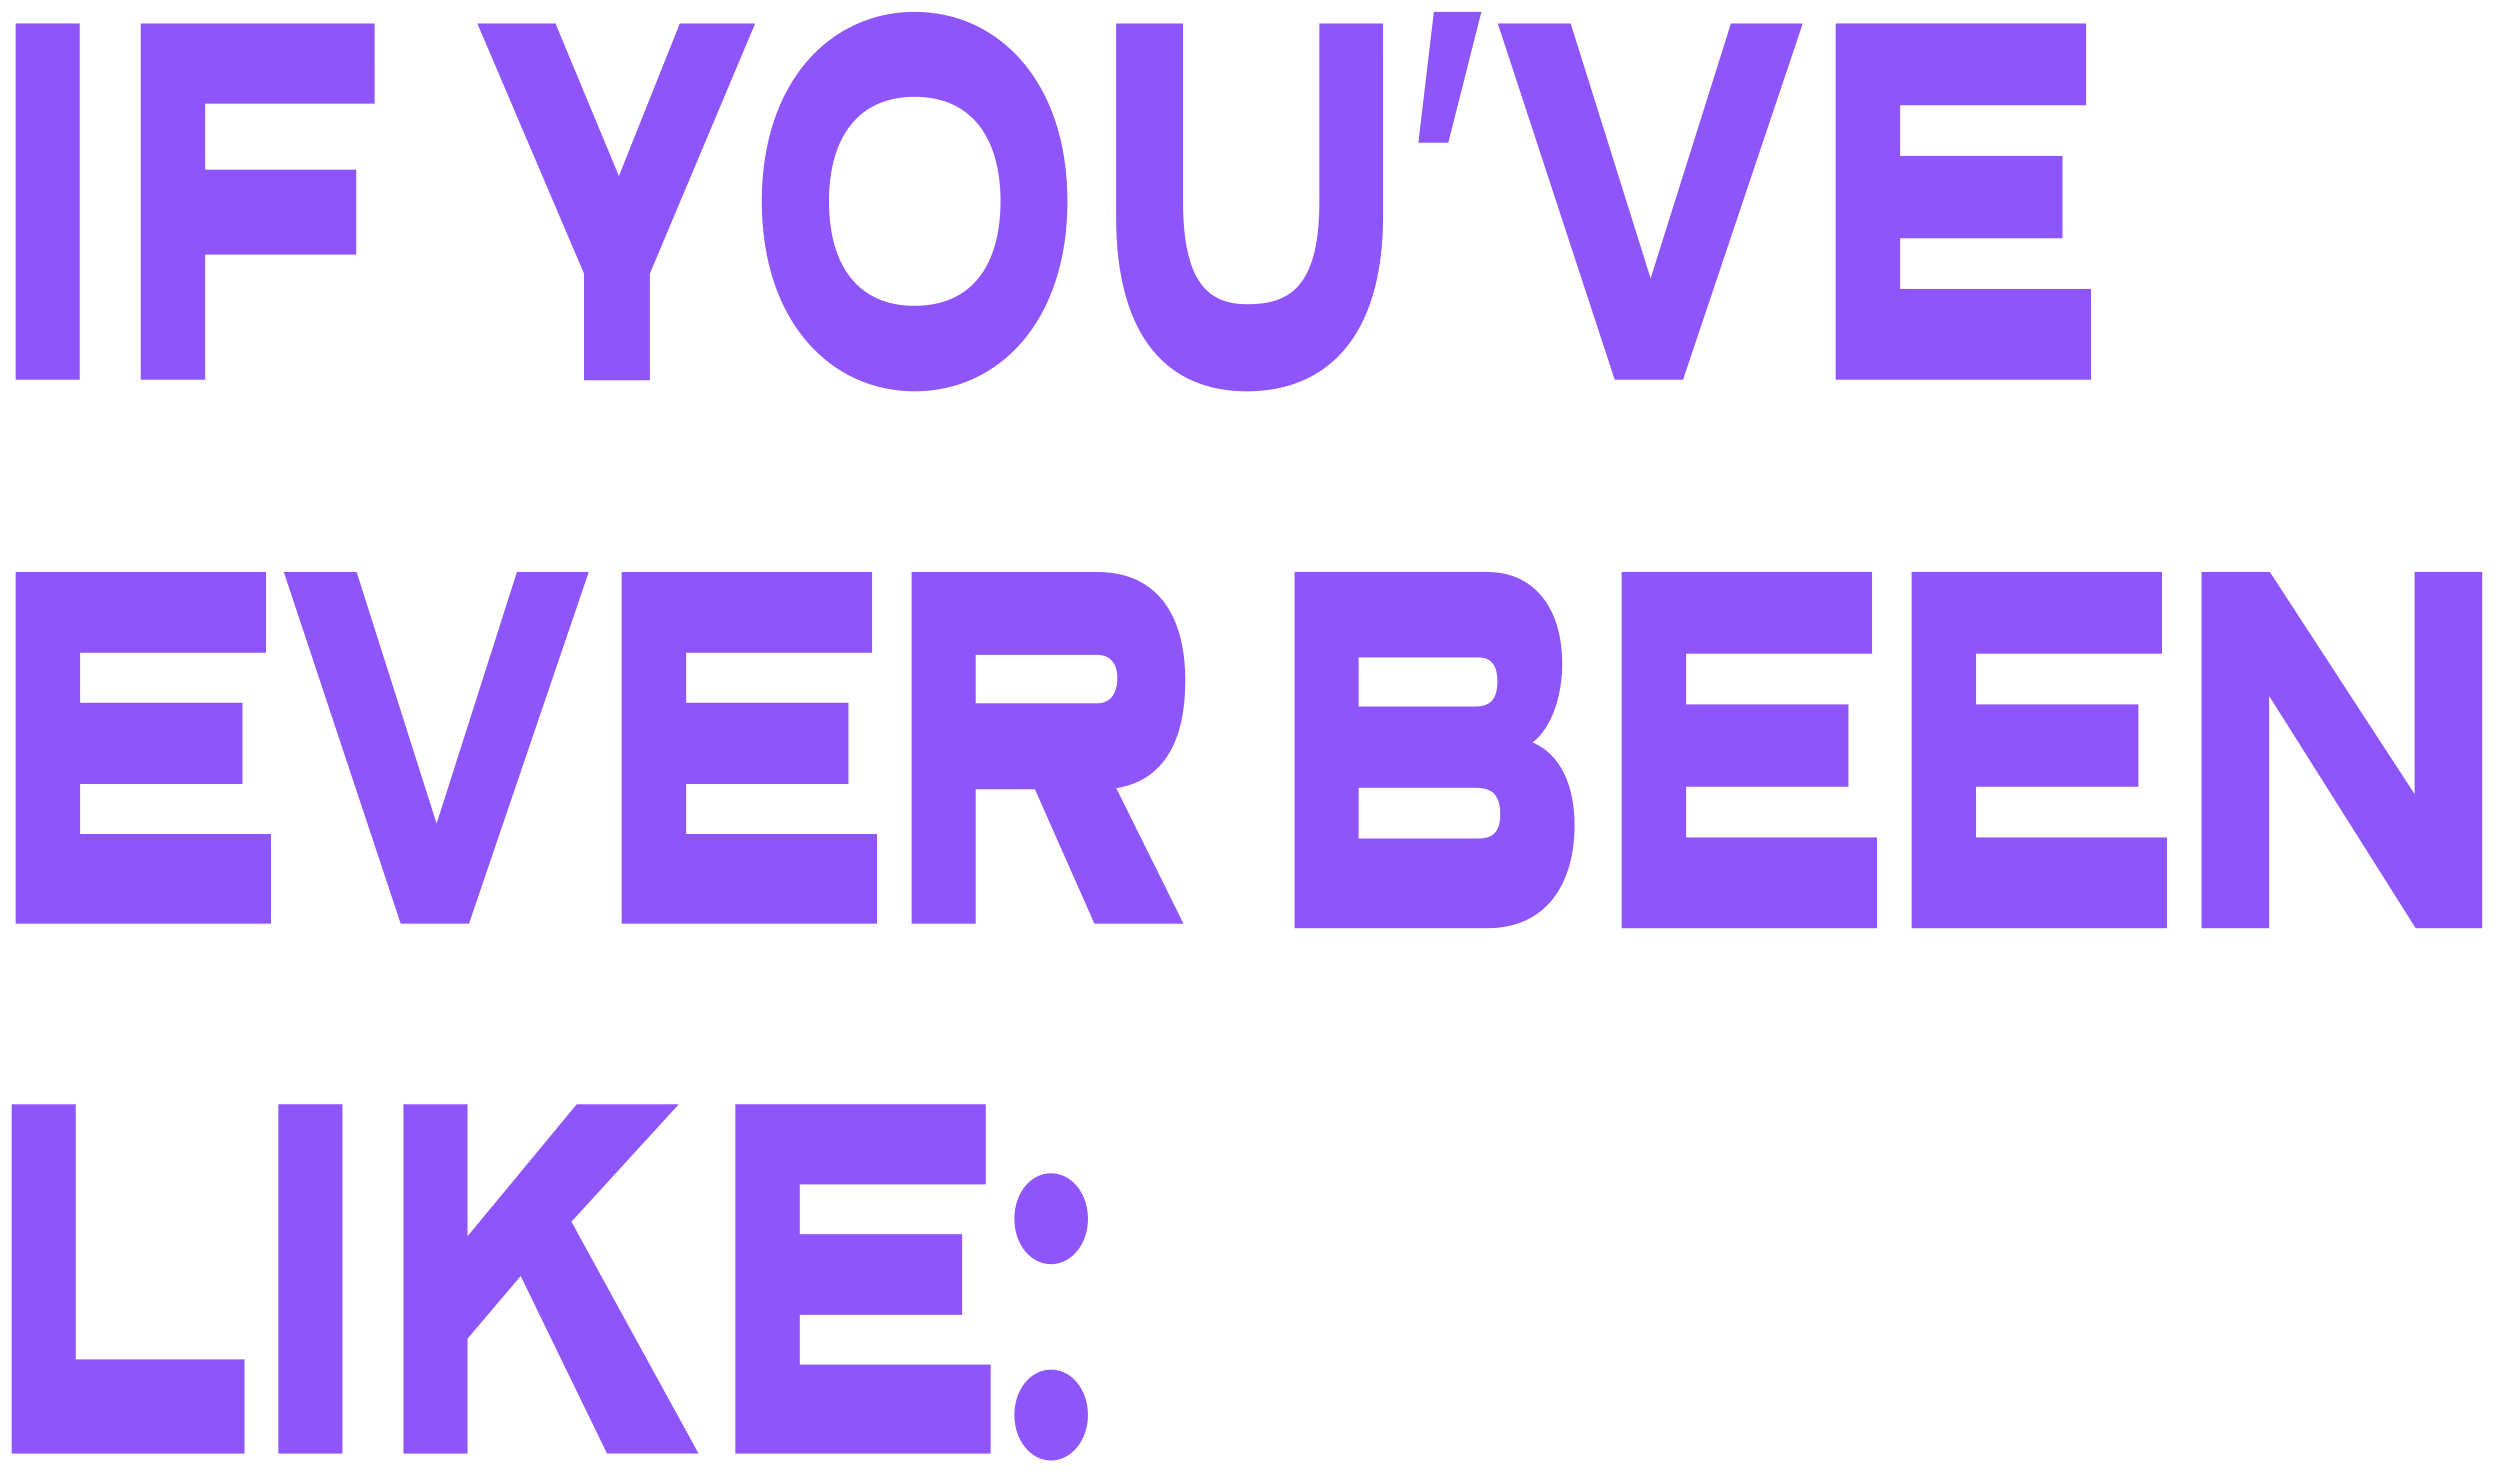 <svg xmlns="http://www.w3.org/2000/svg" xmlns:xlink="http://www.w3.org/1999/xlink" width="422" height="249" viewBox="0 0 422 249"><defs><clipPath id="b"><rect width="422" height="249"/></clipPath></defs><g id="a" clip-path="url(#b)"><g transform="translate(323.67 -3816.874)"><path d="M330.694,3518.35H319.933v30.113c0,14.35-5.053,17.285-12.128,17.285-6.48,0-10.879-3.475-10.879-17.37V3518.35h-11.3v32.7c0,20.494,8.918,29.4,22.056,29.4s23.008-8.727,23.008-29.579Z" transform="translate(-420.897 302.483)" fill="#8e56fa"/><path d="M374.627,3515.34H366.6l-2.616,22.095h5.053Z" transform="translate(-448.234 303.534)" fill="#8e56fa"/><path d="M436.055,3518.35H423.926l-13.555,43.031-13.495-43.031H384.57l19.738,60.14h11.534Z" transform="translate(-455.416 302.483)" fill="#8e56fa"/><path d="M514.445,3518.35H472.176v60.14h43.1v-15.326H483.055v-8.552h27.406v-13.9H483.055v-8.551h31.39Z" transform="translate(-485.981 302.483)" fill="#8e56fa"/><path d="M614.044,3518.35H571.775v59.358h43.1v-15.127H582.654v-8.44h27.407v-13.72H582.654v-8.44h31.39Z" transform="translate(-892.803 395.076)" fill="#8e56fa"/><path d="M692.766,3518.35H680.638l-13.555,42.471-13.5-42.471H641.282l19.738,59.358h11.533Z" transform="translate(-917.053 395.076)" fill="#8e56fa"/><path d="M771.156,3518.35H728.887v59.358h43.1v-15.127H739.766v-8.44h27.407v-13.72H739.766v-8.44h31.39Z" transform="translate(-947.618 395.076)" fill="#8e56fa"/><path d="M838.6,3554.848c8.2-1.323,11.652-8.267,11.652-18.12,0-11.344-4.934-18.377-14.862-18.377H804.055v59.358h10.82v-22.687h9.987l10.047,22.687h15.041Zm-3.27-22.514c2.022,0,3.448,1.227,3.448,3.867,0,2.993-1.427,4.31-3.388,4.31H814.875v-8.177Z" transform="translate(-973.844 395.076)" fill="#8e56fa"/><path d="M358.277,3648.649h-10.82v58.968h39.3v-15.9H358.277Z" transform="translate(-669.154 354.622)" fill="#8e56fa"/><path d="M427.407,3648.649h-10.82v58.968h10.82Z" transform="translate(-693.273 354.622)" fill="#8e56fa"/><path d="M495.508,3648.649H478.268l-18.43,22.275v-22.275h-10.82v58.968h10.82v-19.4l8.977-10.57,14.565,29.966h15.457l-21.462-39.138Z" transform="translate(-704.588 354.622)" fill="#8e56fa"/><path d="M577.333,3648.649H535.064v58.968h43.1v-15.024H545.943V3684.2h27.407v-13.625H545.943v-8.391h31.39Z" transform="translate(-734.608 354.622)" fill="#8e56fa"/><path d="M619.826,3710.4c0-4.33-2.794-7.67-6.242-7.67s-6.183,3.34-6.183,7.67c0,4.245,2.735,7.677,6.183,7.677S619.826,3714.646,619.826,3710.4Zm0-33.135c0-4.336-2.794-7.677-6.242-7.677s-6.183,3.34-6.183,7.677,2.735,7.67,6.183,7.67S619.826,3681.6,619.826,3677.267Z" transform="translate(-759.846 345.333)" fill="#8e56fa"/><path d="M11.15,3518.35H.33v60.14H11.15Z" transform="translate(-321.358 302.483)" fill="#8e56fa"/><path d="M72.236,3518.35H32.761v60.14H43.641v-21.118h25.5v-14.344h-25.5v-11.135h28.6Z" transform="translate(-332.673 302.483)" fill="#8e56fa"/><path d="M166.919,3518.35H154.2L143.911,3544.1l-10.7-25.752h-13.2l18.014,42.23v18h11.117v-18Z" transform="translate(-363.114 302.483)" fill="#8e56fa"/><path d="M245.359,3547.327c0-20.318-11.711-31.987-25.8-31.987s-25.8,11.669-25.8,31.987c0,20.4,11.712,32.071,25.8,32.071S245.359,3567.729,245.359,3547.327Zm-11.3,0c0,10.777-4.875,17.637-14.506,17.637-9.571,0-14.446-6.86-14.446-17.637,0-10.693,4.875-17.644,14.446-17.644C229.189,3529.683,234.064,3536.634,234.064,3547.327Z" transform="translate(-388.843 303.534)" fill="#8e56fa"/><path d="M.33,3648.65v60.14H32.85c10.107,0,14.744-7.665,14.744-17.372,0-6.688-2.319-11.943-7.075-13.992,3.27-2.493,4.994-7.928,4.994-13.273,0-9.271-4.637-15.5-12.663-15.5Zm30.439,36.44c2.259,0,4.28.533,4.28,4.542,0,3.566-2.021,4.009-3.686,4.009H11.15v-8.551Zm.595-22.01c1.546,0,3.21.713,3.21,4.009,0,3.745-1.9,4.279-3.8,4.279H11.15v-8.288Z" transform="translate(-105.48 264.768)" fill="#8e56fa"/><path d="M127.4,3648.65H85.128v60.14h43.1v-15.323H96.007v-8.557h27.406v-13.9H96.007v-8.558H127.4Z" transform="translate(-135.065 264.768)" fill="#8e56fa"/><path d="M202.565,3648.65H160.3v60.14h43.1v-15.323H171.175v-8.557h27.406v-13.9H171.175v-8.558h31.39Z" transform="translate(-161.29 264.768)" fill="#8e56fa"/><path d="M282.846,3648.65H271.431v37.506L247,3648.65H235.463v60.14h11.415v-39.2l24.732,39.2h11.236Z" transform="translate(-187.515 264.768)" fill="#8e56fa"/></g></g></svg>